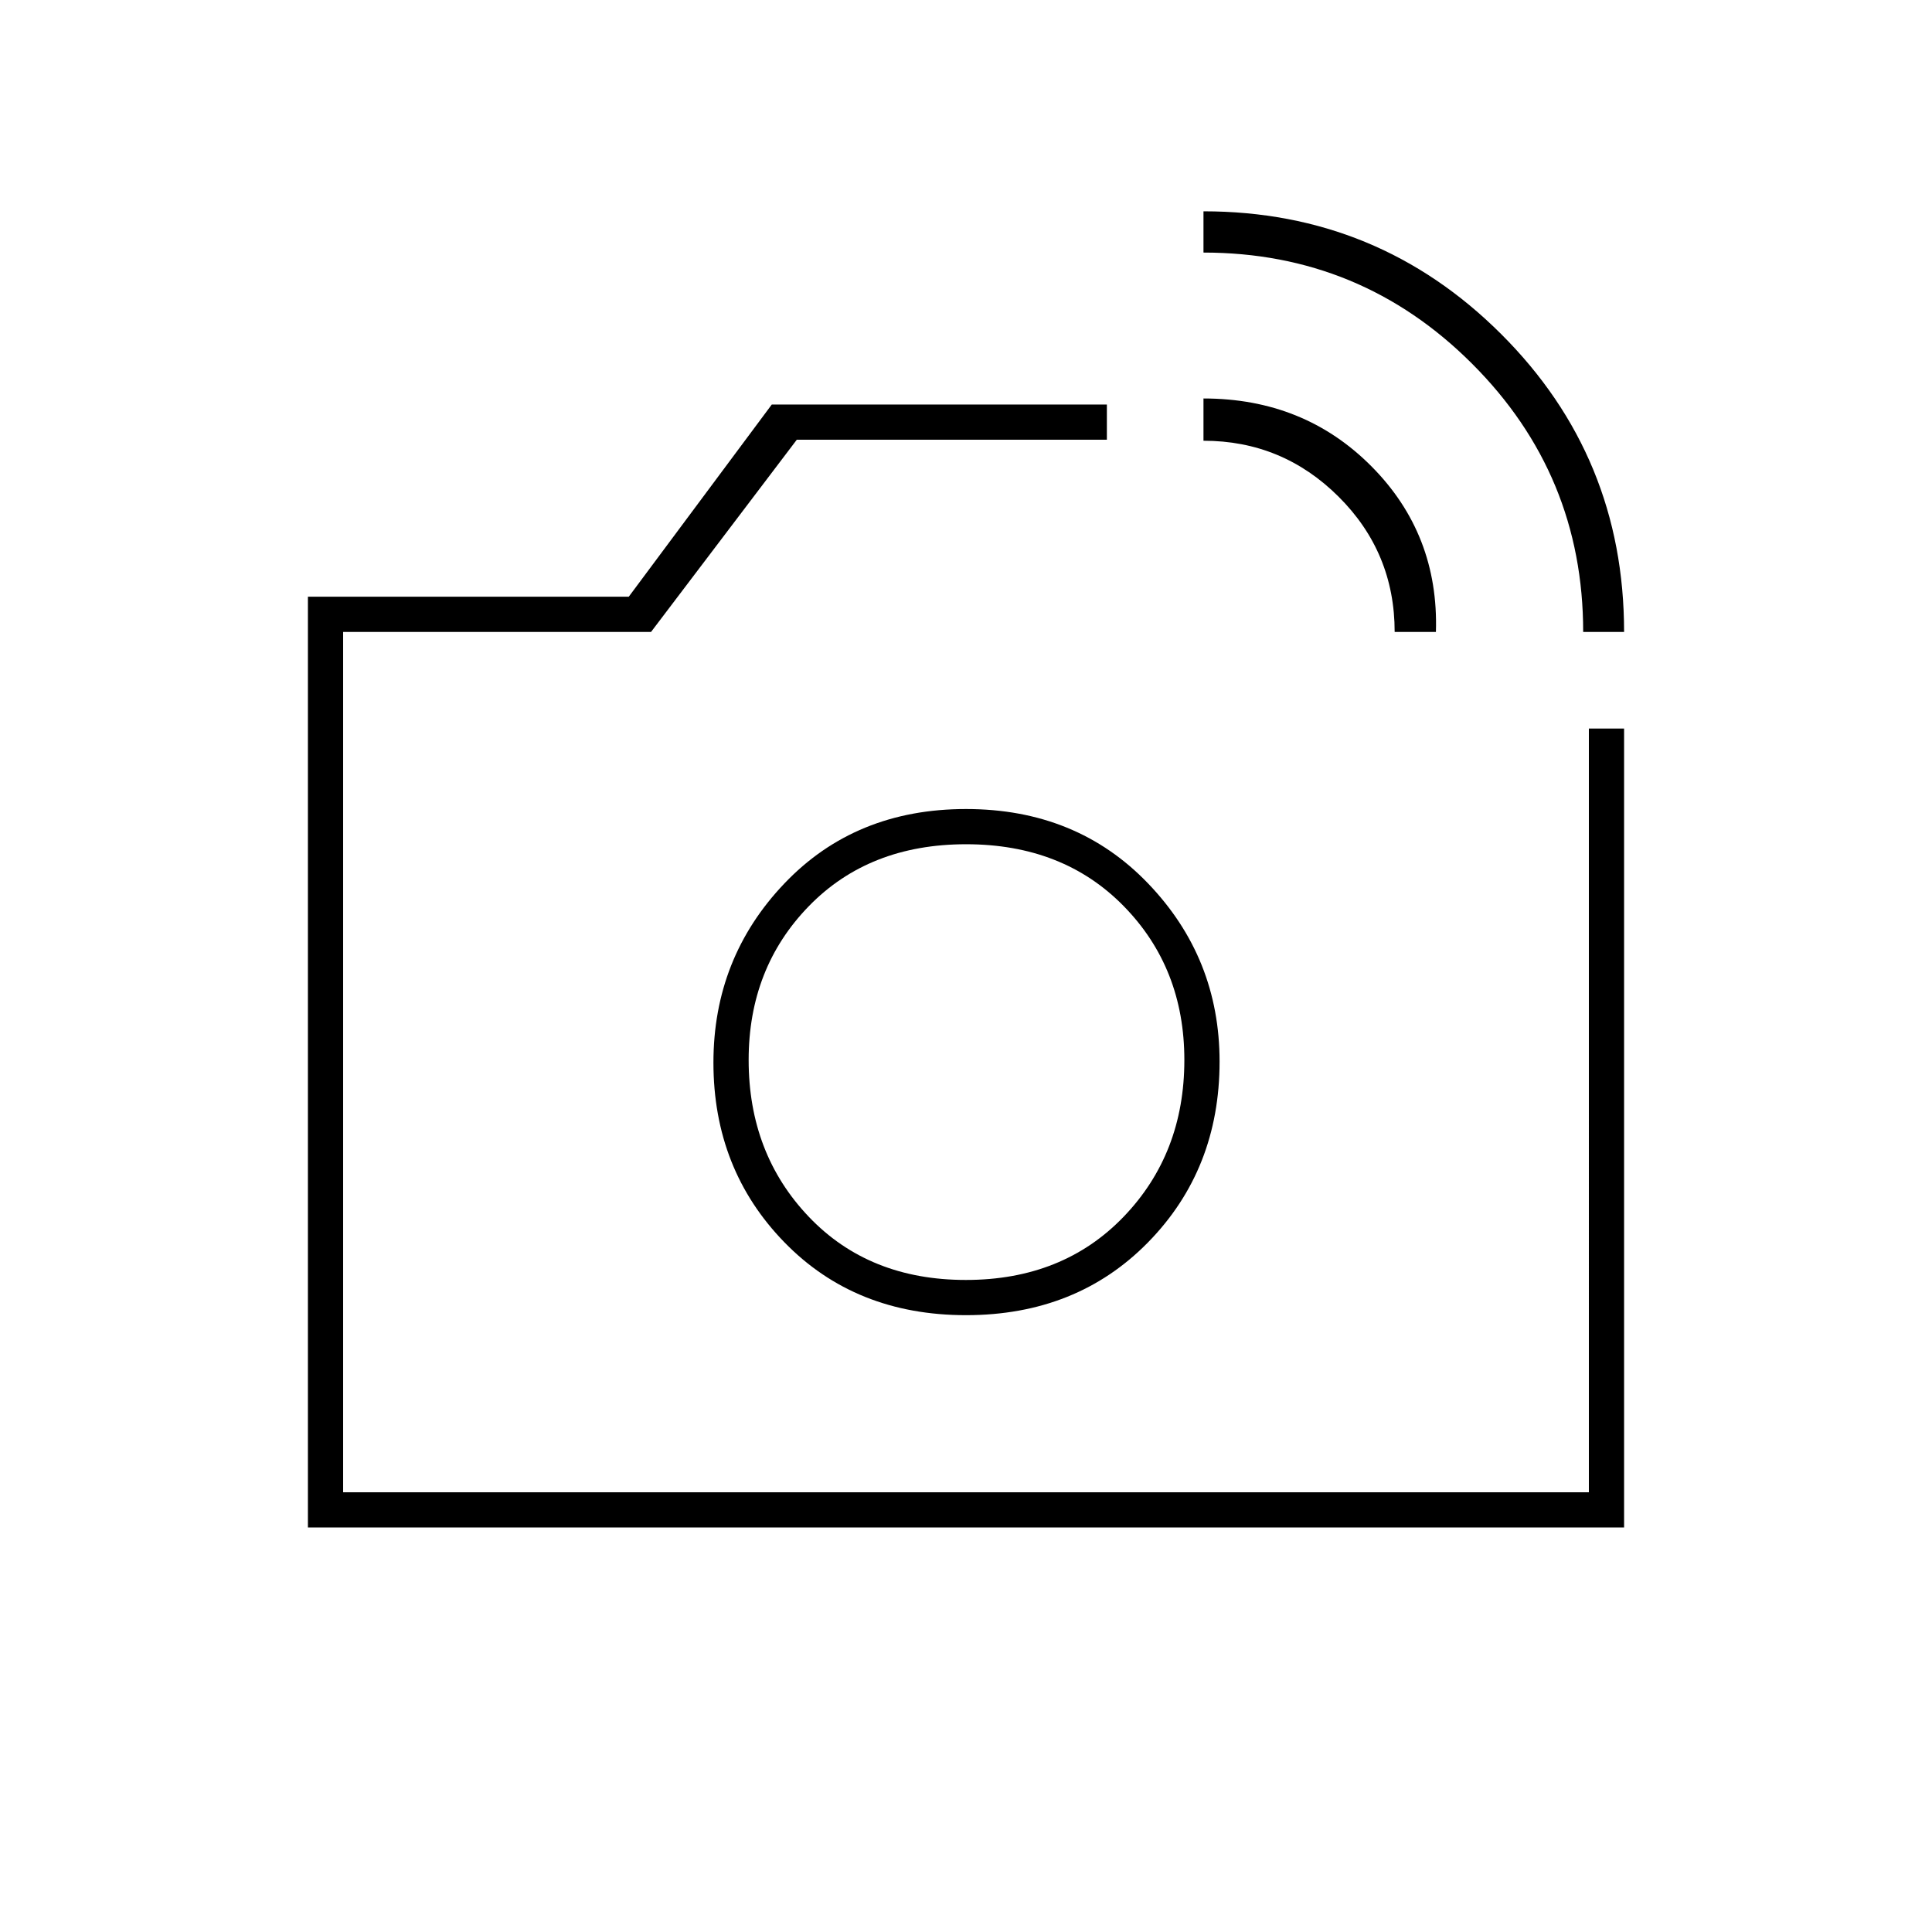 <svg xmlns="http://www.w3.org/2000/svg" height="20" viewBox="0 -960 960 960" width="20"><path d="M480-433.5ZM786.67-646q0-78.13-55.24-133.31Q676.19-834.5 598-834.5V-855q86.75 0 147.88 60.96Q807-733.08 807-646h-20.33ZM693-646q0-39.5-27.91-67.25Q637.19-741 598-741v-21q50 0 83.5 33.75t32 82.25H693ZM153-201v-462.5h159.43L383.5-759H550v17.5H395.92L323.5-646h-153v427.5h619V-598H807v397H153Zm327-105.5q55 0 90.5-36.23T606-432.5q0-51.5-35.5-88.5T480-558q-55 0-90.25 37t-35.25 89q0 53.04 35.25 89.27T480-306.5Zm-.06-17.5q-48.14 0-78.04-31.38Q372-386.76 372-433.3q0-45.69 29.93-76.45 29.93-30.75 78.12-30.75 48.19 0 78.32 30.75 30.13 30.76 30.13 76.45 0 46.54-30.2 77.92Q528.09-324 479.94-324Z"/></svg>